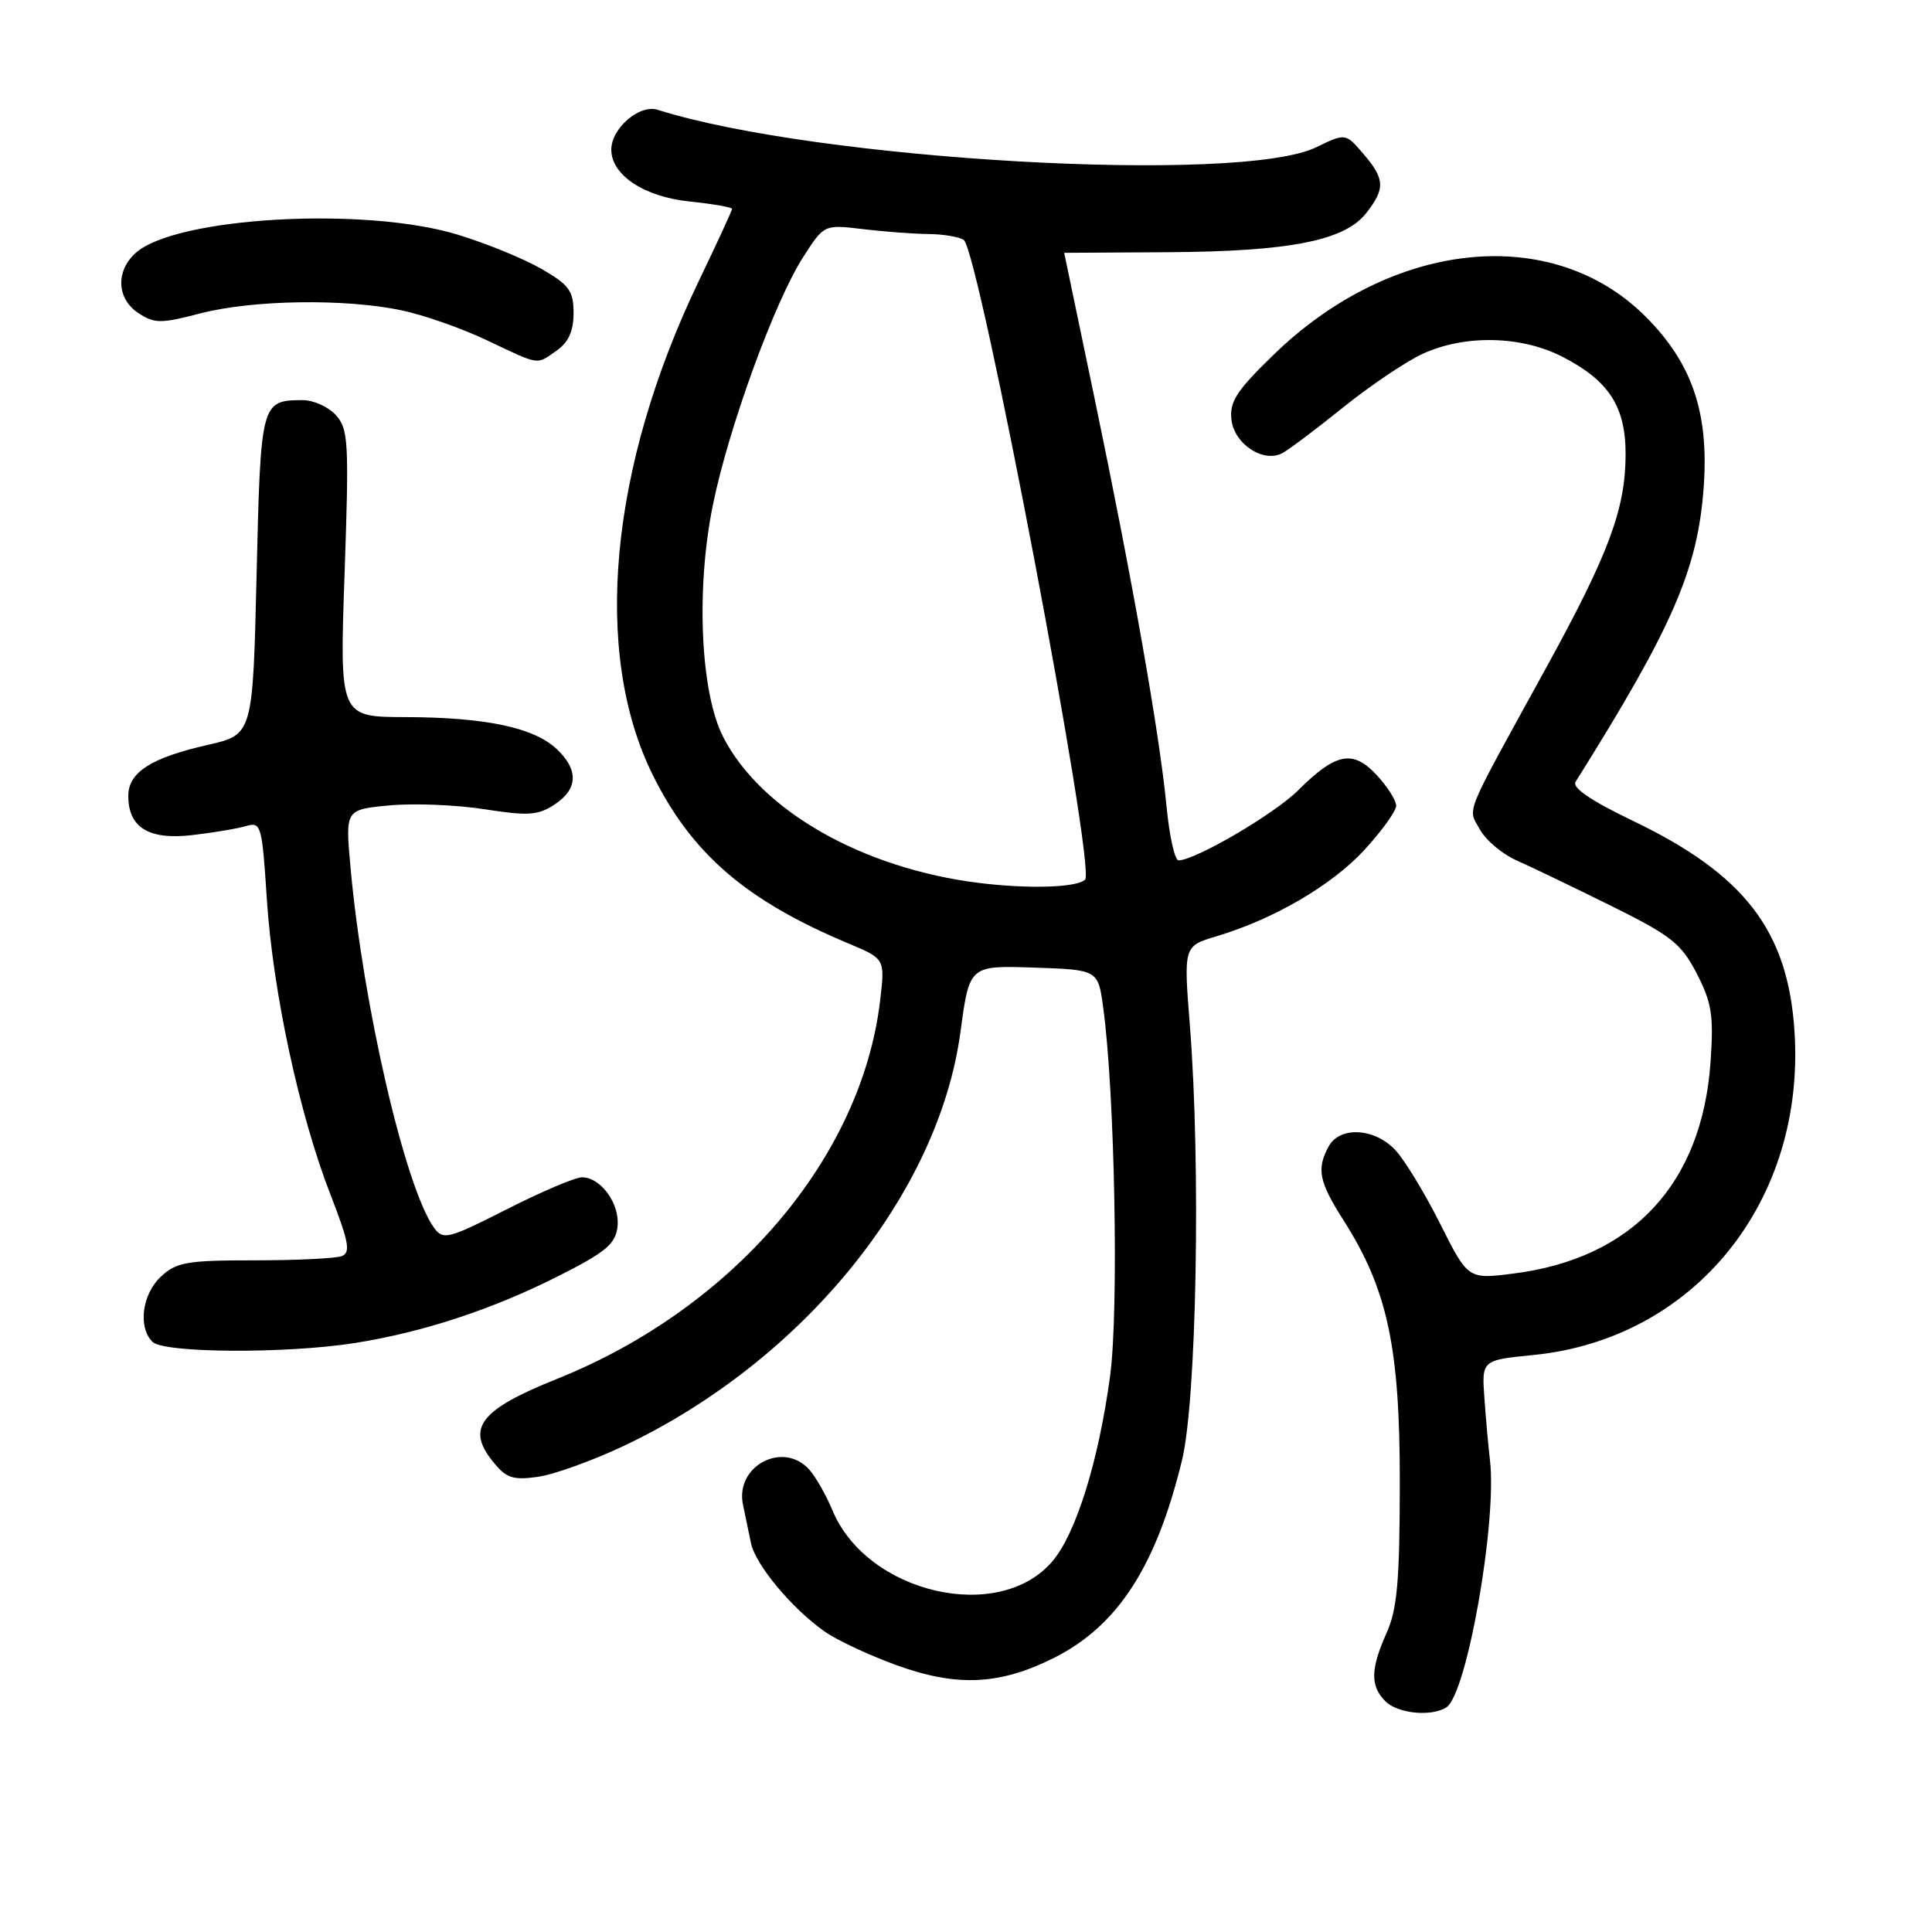 <?xml version="1.0" encoding="UTF-8" standalone="no"?>
<!DOCTYPE svg PUBLIC "-//W3C//DTD SVG 1.1//EN" "http://www.w3.org/Graphics/SVG/1.1/DTD/svg11.dtd" >
<svg xmlns="http://www.w3.org/2000/svg" xmlns:xlink="http://www.w3.org/1999/xlink" version="1.1" viewBox="0 0 256 256">
 <g >
 <path fill="currentColor"
d=" M 191.65 226.23 C 194.36 224.51 198.38 201.69 197.43 193.50 C 197.23 191.85 196.90 188.19 196.70 185.36 C 196.32 180.23 196.32 180.23 203.14 179.55 C 224.51 177.45 239.26 159.18 237.78 136.65 C 236.91 123.32 231.18 115.87 216.32 108.74 C 210.83 106.11 208.28 104.37 208.77 103.60 C 221.71 82.97 225.00 75.38 225.76 64.38 C 226.43 54.60 224.19 48.10 218.05 41.95 C 205.66 29.57 184.43 31.76 168.72 47.04 C 163.85 51.77 162.90 53.24 163.17 55.60 C 163.55 58.86 167.41 61.39 169.94 60.03 C 170.80 59.57 174.43 56.84 178.00 53.96 C 181.57 51.09 186.30 47.90 188.50 46.89 C 194.07 44.32 201.54 44.47 206.98 47.25 C 213.20 50.43 215.43 53.88 215.40 60.28 C 215.37 67.49 213.16 73.40 204.86 88.51 C 193.76 108.70 194.47 106.96 196.10 109.92 C 196.88 111.34 199.06 113.17 200.93 114.00 C 202.81 114.83 208.43 117.53 213.42 120.00 C 221.46 123.98 222.77 125.02 224.83 129.00 C 226.82 132.86 227.08 134.52 226.66 140.67 C 225.54 156.88 216.32 166.78 200.48 168.76 C 194.52 169.51 194.52 169.51 190.81 162.12 C 188.77 158.06 186.10 153.67 184.87 152.37 C 182.12 149.44 177.49 149.21 176.04 151.93 C 174.43 154.93 174.76 156.56 178.04 161.72 C 183.86 170.87 185.50 178.54 185.48 196.50 C 185.47 209.50 185.14 213.23 183.73 216.37 C 181.59 221.17 181.55 223.40 183.57 225.43 C 185.21 227.06 189.66 227.51 191.65 226.23 Z  M 139.79 219.61 C 148.14 215.37 153.21 207.52 156.62 193.50 C 158.56 185.54 159.12 154.41 157.67 135.93 C 156.83 125.37 156.83 125.37 161.17 124.07 C 168.80 121.79 176.45 117.32 180.79 112.62 C 183.10 110.10 185.00 107.47 185.00 106.76 C 185.00 106.06 183.84 104.23 182.42 102.70 C 179.27 99.30 177.01 99.74 172.00 104.73 C 168.83 107.88 158.37 114.00 156.16 114.00 C 155.66 114.00 154.94 110.74 154.56 106.75 C 153.63 97.14 150.07 76.94 145.08 53.00 C 142.85 42.27 141.01 33.50 141.01 33.50 C 141.00 33.50 147.19 33.46 154.75 33.42 C 170.89 33.32 178.16 31.89 181.01 28.26 C 183.58 25.00 183.52 23.71 180.64 20.37 C 178.29 17.63 178.29 17.63 174.39 19.52 C 164.25 24.43 108.22 21.23 87.15 14.55 C 84.74 13.78 81.00 17.00 81.00 19.83 C 81.00 23.20 85.35 26.08 91.38 26.70 C 94.47 27.02 97.00 27.46 97.00 27.68 C 97.00 27.89 95.00 32.24 92.55 37.33 C 80.75 61.93 78.47 86.45 86.47 102.64 C 91.65 113.12 98.82 119.31 112.39 125.00 C 117.27 127.04 117.27 127.04 116.63 132.52 C 114.17 153.46 97.18 173.35 73.78 182.72 C 63.72 186.75 61.78 189.18 65.18 193.50 C 67.03 195.85 67.85 196.15 71.21 195.70 C 73.34 195.41 78.52 193.55 82.72 191.56 C 106.42 180.30 124.39 158.18 127.27 136.71 C 128.45 127.93 128.45 127.93 136.98 128.21 C 145.50 128.50 145.50 128.50 146.18 133.50 C 147.72 144.77 148.26 173.59 147.10 182.28 C 145.59 193.51 142.61 203.12 139.49 206.83 C 132.43 215.23 114.85 211.16 110.28 200.07 C 109.46 198.11 108.10 195.71 107.25 194.75 C 103.79 190.86 97.37 194.24 98.45 199.38 C 98.75 200.82 99.23 203.12 99.51 204.48 C 100.10 207.33 104.86 213.05 109.20 216.14 C 110.82 217.30 115.16 219.33 118.83 220.66 C 126.86 223.56 132.54 223.28 139.79 219.61 Z  M 47.00 177.96 C 56.09 176.52 65.22 173.51 74.00 169.08 C 80.28 165.91 81.55 164.84 81.82 162.56 C 82.18 159.54 79.63 156.00 77.10 156.00 C 76.22 156.00 71.75 157.90 67.16 160.23 C 59.40 164.17 58.72 164.34 57.53 162.71 C 53.73 157.51 48.09 133.22 46.44 114.88 C 45.75 107.27 45.75 107.27 51.62 106.72 C 54.86 106.42 60.52 106.65 64.21 107.23 C 69.97 108.13 71.28 108.04 73.46 106.62 C 76.60 104.56 76.70 102.00 73.75 99.24 C 70.74 96.40 64.32 95.05 53.75 95.02 C 44.99 95.00 44.99 95.00 45.66 76.00 C 46.26 58.52 46.17 56.85 44.50 55.00 C 43.51 53.90 41.52 53.01 40.10 53.02 C 34.59 53.05 34.54 53.23 34.00 76.13 C 33.50 97.34 33.50 97.34 27.54 98.70 C 20.03 100.40 17.00 102.34 17.00 105.45 C 17.00 109.65 19.70 111.32 25.44 110.66 C 28.22 110.34 31.44 109.80 32.60 109.46 C 34.60 108.87 34.72 109.30 35.36 119.17 C 36.16 131.41 39.64 147.61 43.77 158.24 C 46.22 164.55 46.49 165.98 45.29 166.44 C 44.49 166.75 39.29 167.00 33.73 167.00 C 24.74 167.00 23.38 167.24 21.31 169.17 C 18.82 171.52 18.26 175.86 20.20 177.80 C 21.70 179.30 37.91 179.39 47.00 177.96 Z  M 73.78 46.44 C 75.33 45.35 76.00 43.87 76.00 41.49 C 76.00 38.54 75.44 37.76 71.75 35.63 C 69.41 34.28 64.42 32.24 60.64 31.09 C 48.30 27.33 23.23 28.76 17.96 33.53 C 15.29 35.95 15.47 39.61 18.36 41.50 C 20.48 42.89 21.31 42.89 26.57 41.52 C 33.46 39.73 45.73 39.54 53.20 41.12 C 56.12 41.73 61.20 43.51 64.50 45.08 C 71.66 48.47 71.02 48.37 73.78 46.44 Z  M 129.77 117.00 C 114.28 115.09 100.81 107.41 95.82 97.64 C 92.81 91.76 92.20 78.06 94.45 66.97 C 96.51 56.79 102.58 40.10 106.39 34.12 C 109.19 29.74 109.19 29.74 114.34 30.36 C 117.18 30.70 121.08 30.99 123.00 31.01 C 124.92 31.02 127.03 31.37 127.69 31.78 C 129.70 33.07 145.27 115.07 143.78 116.55 C 142.73 117.61 136.37 117.81 129.77 117.00 Z "/>
</g>
</svg>